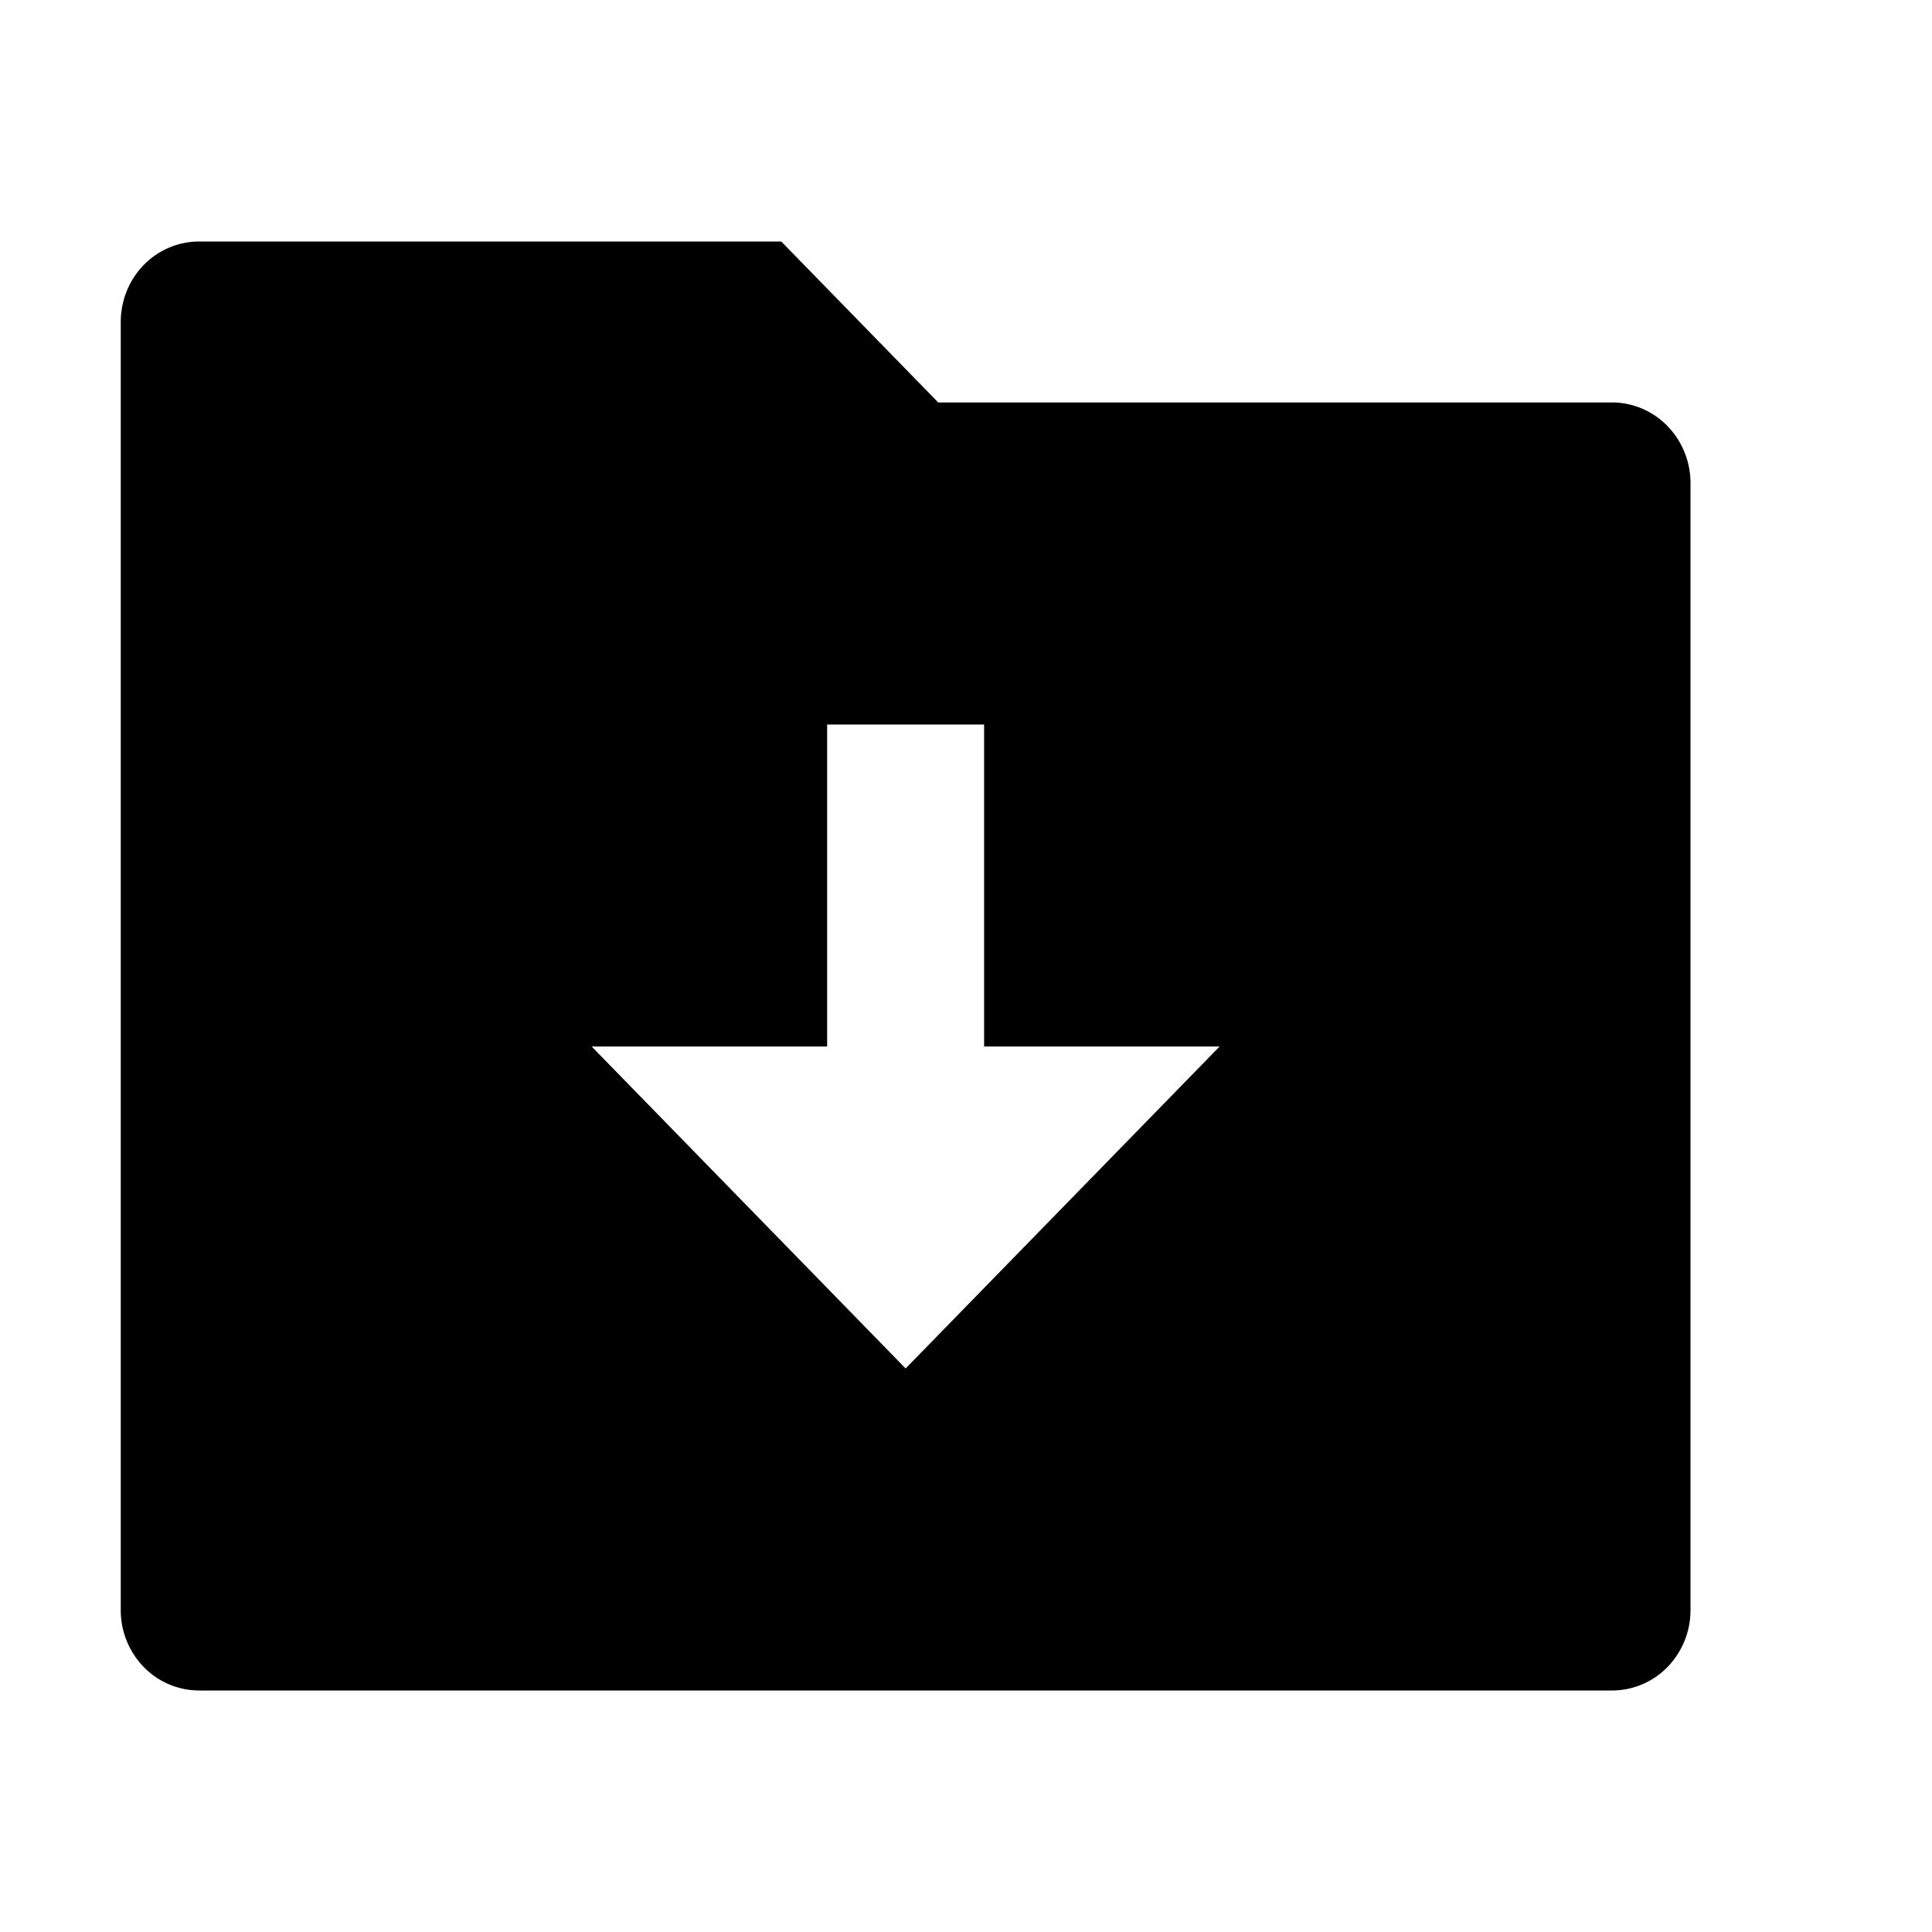 <svg width="16" height="16" viewBox="0 0 16 16" fill="none" xmlns="http://www.w3.org/2000/svg">
    <path d="M7.77 3.333h5.58c.172 0 .338.07.46.196.121.125.19.294.19.471v9.333a.675.675 0 0 1-.19.472.642.642 0 0 1-.46.195H1.65a.642.642 0 0 1-.46-.195.675.675 0 0 1-.19-.472V2.667c0-.177.068-.347.19-.472A.642.642 0 0 1 1.65 2h4.82l1.3 1.333zm.38 5.334V6h-1.3v2.667H4.9l2.6 2.666 2.6-2.666H8.15z" fill="#000"/>
</svg>
